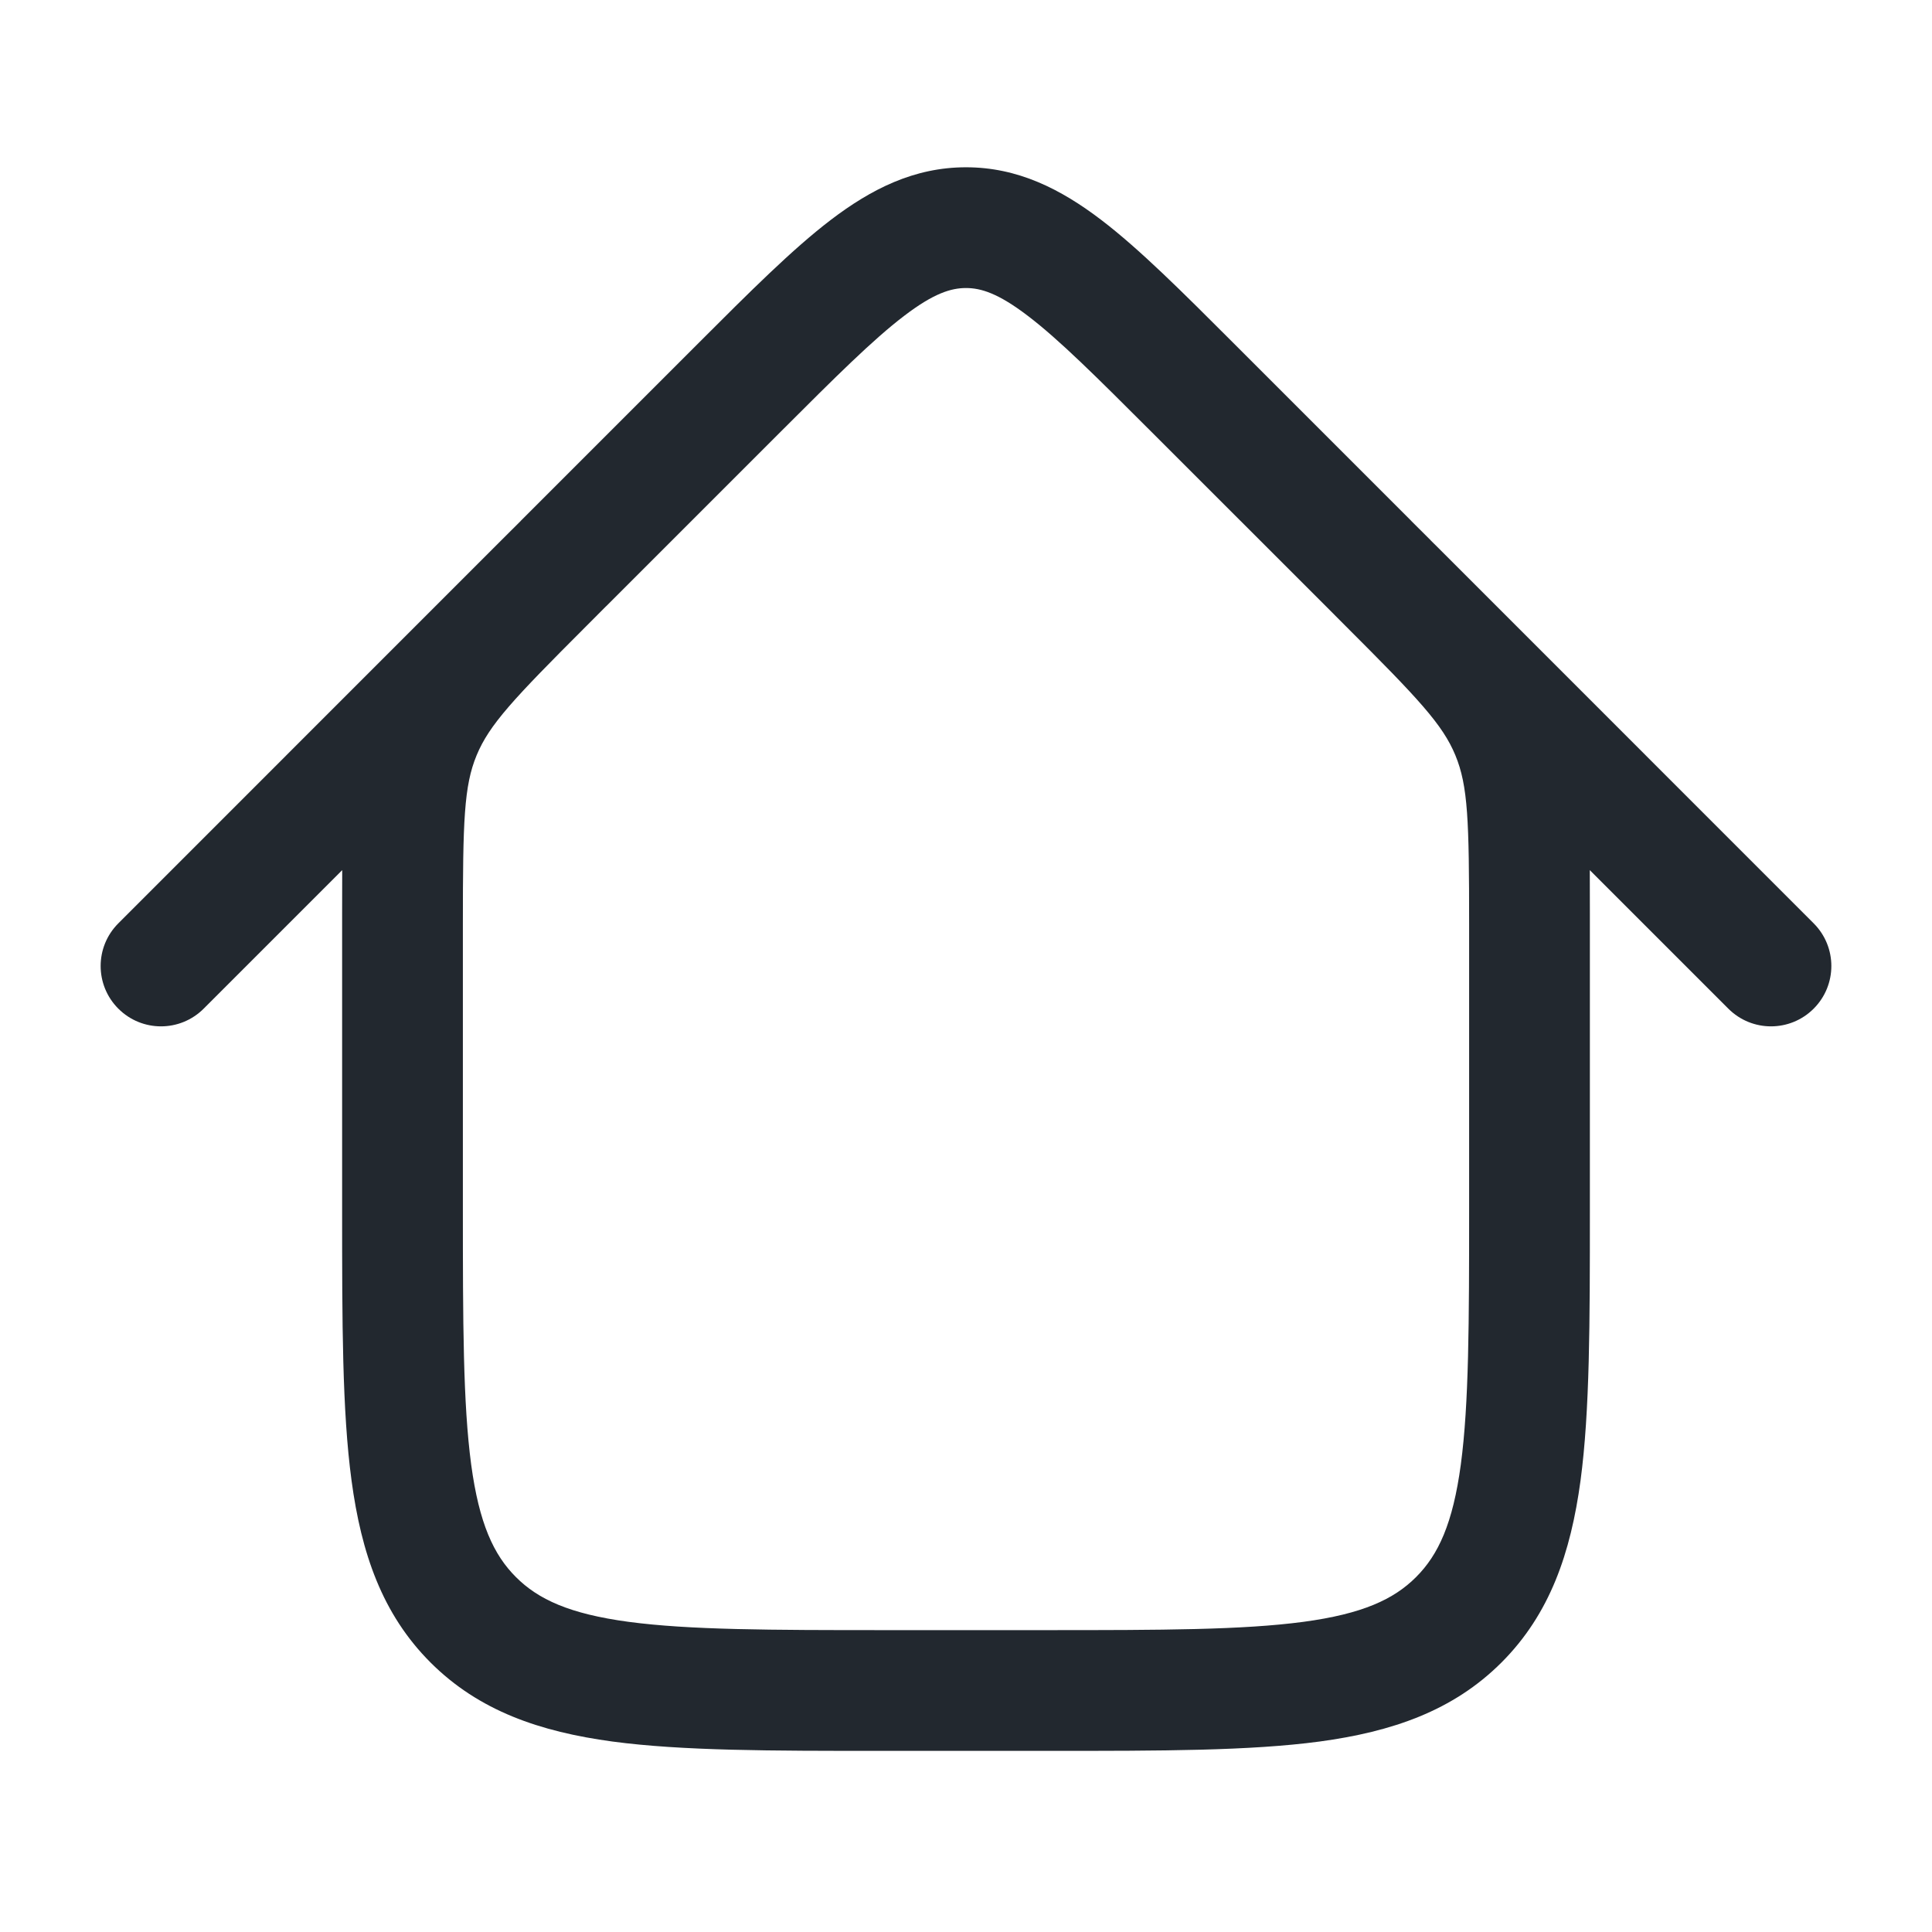 <svg width="24" height="24" viewBox="0 0 24 24" fill="none" xmlns="http://www.w3.org/2000/svg">
<path fill-rule="evenodd" clip-rule="evenodd" d="M9.702 5.359C10.384 4.677 10.843 4.22 11.23 3.925C11.6 3.642 11.816 3.578 12 3.578C12.184 3.578 12.4 3.642 12.77 3.925C13.157 4.22 13.616 4.677 14.298 5.359L16.47 7.53L16.712 7.773C17.623 8.683 17.921 9 18.079 9.382C18.237 9.763 18.25 10.198 18.25 11.485V15C18.25 16.435 18.248 17.436 18.147 18.192C18.048 18.926 17.868 19.314 17.591 19.591C17.314 19.868 16.926 20.048 16.192 20.147C15.437 20.248 14.435 20.25 13 20.25H11C9.565 20.25 8.563 20.248 7.808 20.147C7.074 20.048 6.686 19.868 6.409 19.591C6.132 19.314 5.952 18.926 5.853 18.192C5.752 17.436 5.75 16.435 5.75 15V11.485C5.75 10.198 5.763 9.763 5.921 9.382C6.079 9.001 6.376 8.685 7.28 7.781C7.282 7.778 7.285 7.776 7.288 7.773L7.53 7.53C7.53 7.53 7.531 7.53 7.531 7.53L9.702 5.359ZM6.47 6.469L8.641 4.298L8.678 4.261C9.313 3.626 9.843 3.096 10.32 2.732C10.824 2.348 11.356 2.078 12 2.078C12.644 2.078 13.176 2.348 13.68 2.732C14.157 3.096 14.687 3.626 15.322 4.261L15.359 4.298L17.53 6.469C17.53 6.469 17.53 6.469 17.53 6.47L17.773 6.712L17.774 6.714L17.874 6.813C17.939 6.878 18.002 6.941 18.064 7.003L22.53 11.47C22.823 11.763 22.823 12.237 22.53 12.53C22.237 12.823 21.763 12.823 21.47 12.53L19.749 10.809C19.75 10.978 19.75 11.156 19.75 11.343L19.75 11.485V15V15.055C19.75 16.422 19.75 17.525 19.634 18.392C19.512 19.292 19.254 20.05 18.652 20.652C18.05 21.254 17.292 21.512 16.392 21.634C15.525 21.75 14.422 21.75 13.055 21.75H13H11H10.945C9.578 21.75 8.475 21.75 7.608 21.634C6.708 21.512 5.95 21.254 5.348 20.652C4.746 20.05 4.488 19.292 4.367 18.392C4.25 17.525 4.25 16.422 4.25 15.055L4.25 15V11.485L4.25 11.343C4.25 11.156 4.25 10.978 4.251 10.809L2.53 12.53C2.237 12.823 1.763 12.823 1.47 12.53C1.177 12.237 1.177 11.763 1.47 11.47L5.936 7.003C5.998 6.941 6.061 6.878 6.126 6.813L6.126 6.813L6.226 6.713L6.227 6.712L6.47 6.47C6.47 6.47 6.47 6.469 6.47 6.469Z" fill="#22282F"/>
</svg>
